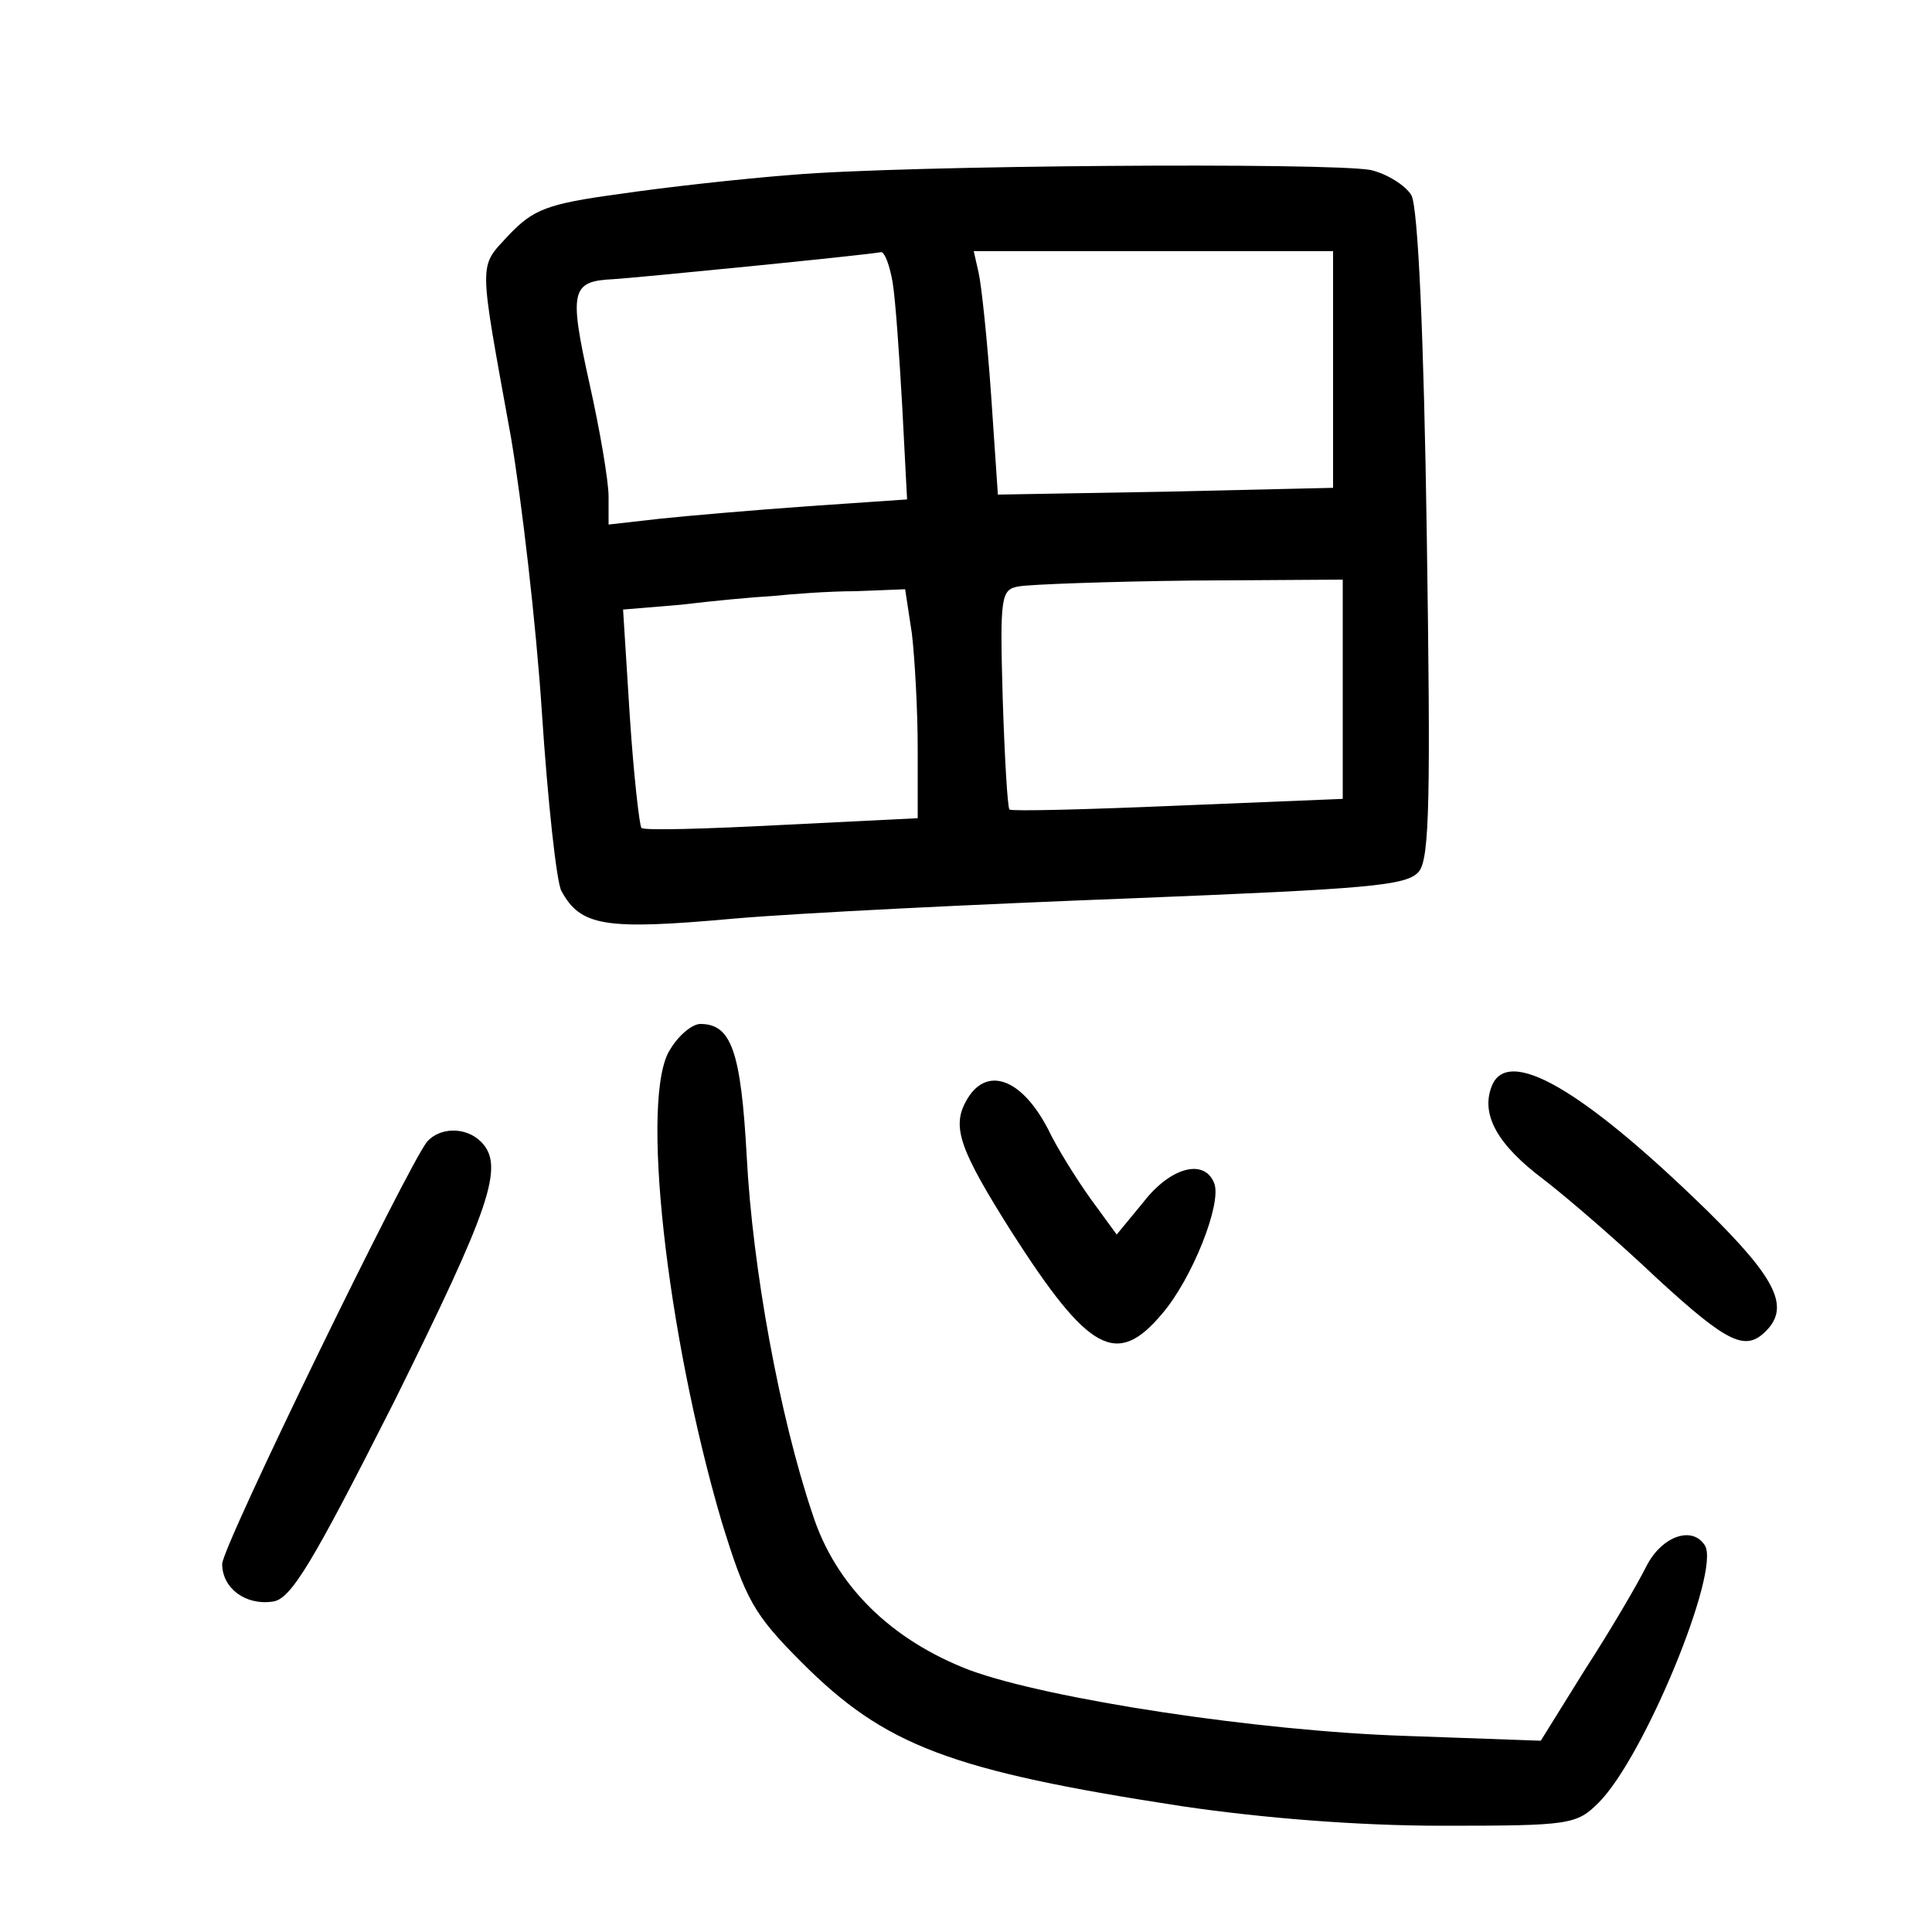<?xml version="1.0"?>
<svg xmlns="http://www.w3.org/2000/svg" height="200pt" preserveAspectRatio="xMidYMid meet" viewBox="0 0 200 200" width="200pt">
  <g transform="matrix(.1 0 0 -.1 0 200)">
    <path d="m820 1819c-52-4-133-13-180-20-74-10-88-16-113-42-32-35-32-22 2-210 11-65 26-193 32-285 6-91 15-174 20-184 20-37 45-41 178-29 69 6 254 15 411 21 248 10 287 13 299 28 11 14 12 78 8 348-3 204-9 340-16 352-6 10-25 22-42 26-44 8-483 5-599-5zm104-111c3-18 7-76 10-129l5-96-102-7c-56-4-126-10-154-13l-53-6v29c0 16-9 69-20 118-21 95-19 105 25 107 19 1 263 25 277 28 4 0 9-14 12-31zm456-90v-123l-174-4-173-3-7 103c-4 57-10 114-13 127l-5 22h186 186zm10-332v-113l-171-7c-94-4-172-6-174-4s-5 53-7 115c-3 106-2 113 17 116 11 2 91 5 178 6l157 1zm-446 58c3-26 6-79 6-119v-72l-141-7c-77-4-143-6-145-3-2 2-8 54-12 115l-7 111 60 5c33 4 76 8 95 9 19 2 58 5 86 5l51 2z"/>
    <path d="m694 914c-32-47-4-295 53-489 25-81 33-96 83-146 86-86 153-112 395-149 82-12 180-20 268-20 132 0 139 1 162 24 47 47 126 239 110 266-13 21-45 10-61-22-9-18-37-66-63-106l-46-74-140 5c-153 5-369 38-451 68-81 31-139 87-163 162-34 101-62 254-68 370-6 109-16 137-48 137-8 0-22-11-31-26z"/>
    <path d="m1544 875c-11-29 6-60 54-96 26-20 79-66 118-103 73-67 91-75 112-54 25 25 11 54-60 124-130 127-208 172-224 129z"/>
    <path d="m1000 860c-15-27-6-51 47-135 80-125 109-141 156-85 31 36 62 114 54 135-10 26-45 17-73-19l-28-34-27 37c-15 21-35 53-44 72-28 54-65 66-85 29z"/>
    <path d="m442 818c-21-27-212-419-212-437 0-25 24-43 52-39 19 2 41 39 126 207 99 200 115 244 90 269-16 16-43 15-56 0z"/>
  </g>
</svg>
